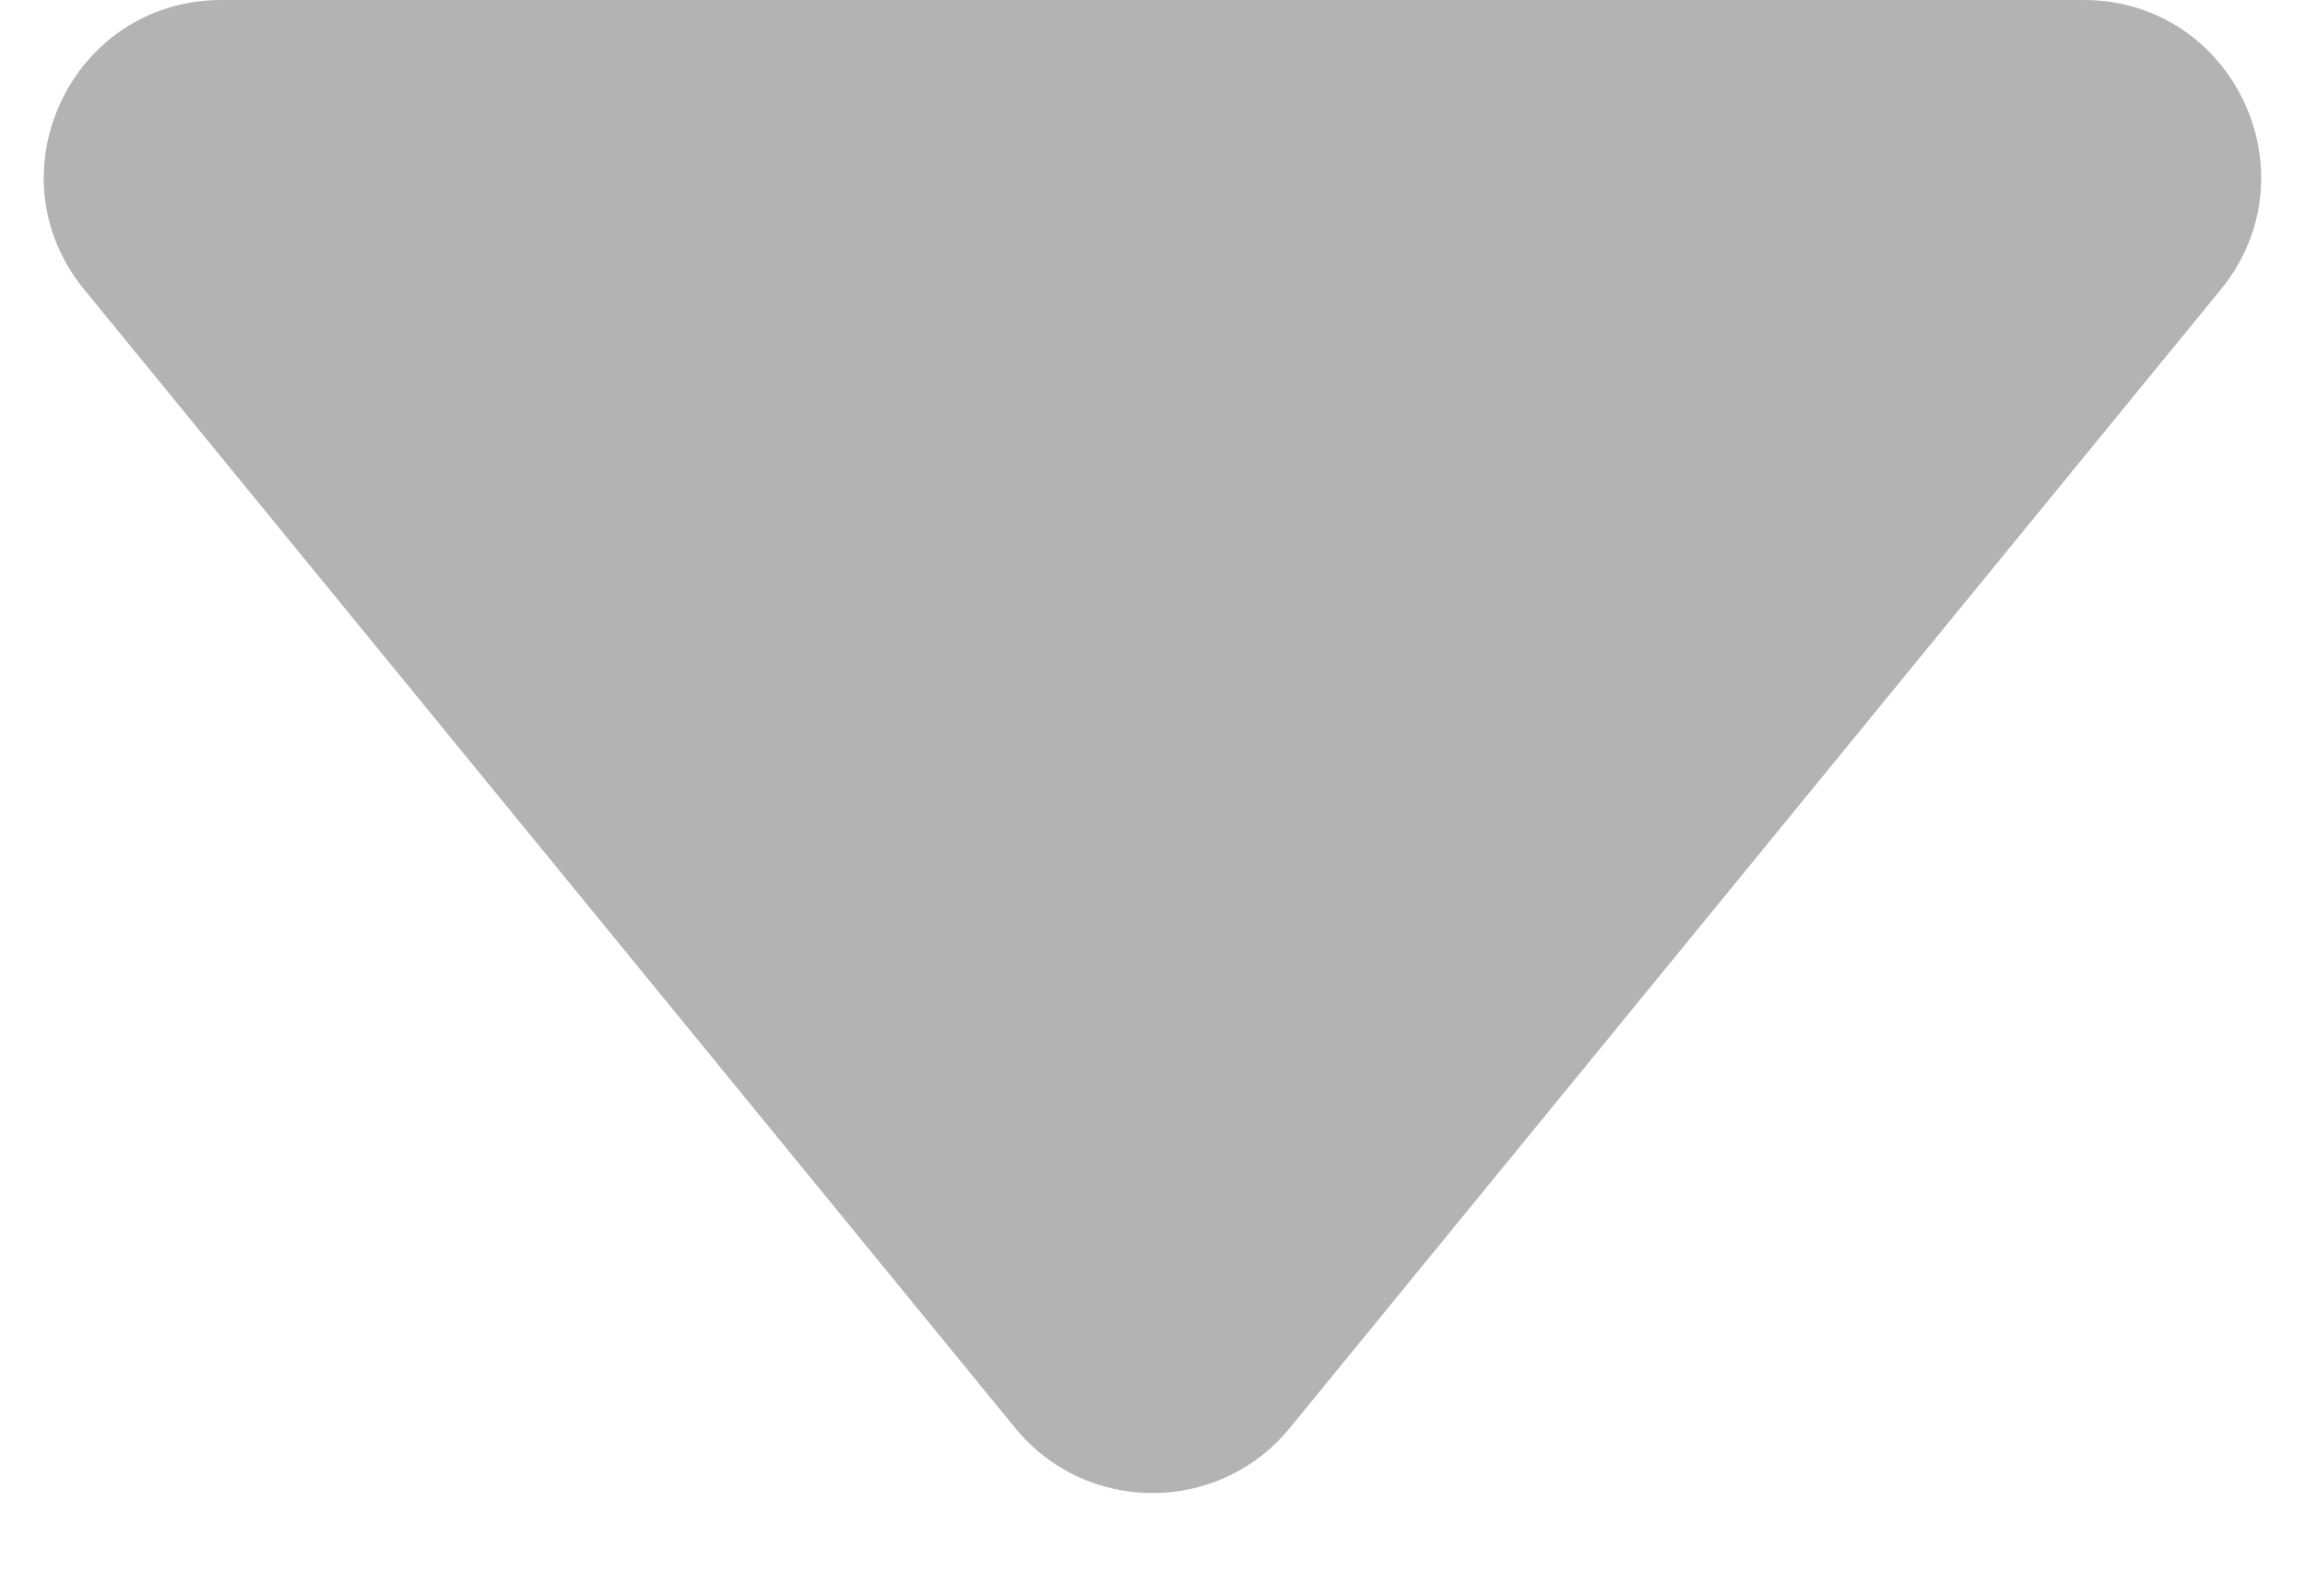 <svg width="13" height="9" viewBox="0 0 13 9" fill="none" xmlns="http://www.w3.org/2000/svg">
<path d="M7.274 8.054C6.874 8.543 6.126 8.543 5.726 8.054L0.475 1.633C-0.06 0.98 0.405 0 1.249 0L11.751 0C12.595 0 13.059 0.98 12.525 1.633L7.274 8.054Z" fill="#B3B3B3"/>
</svg>
